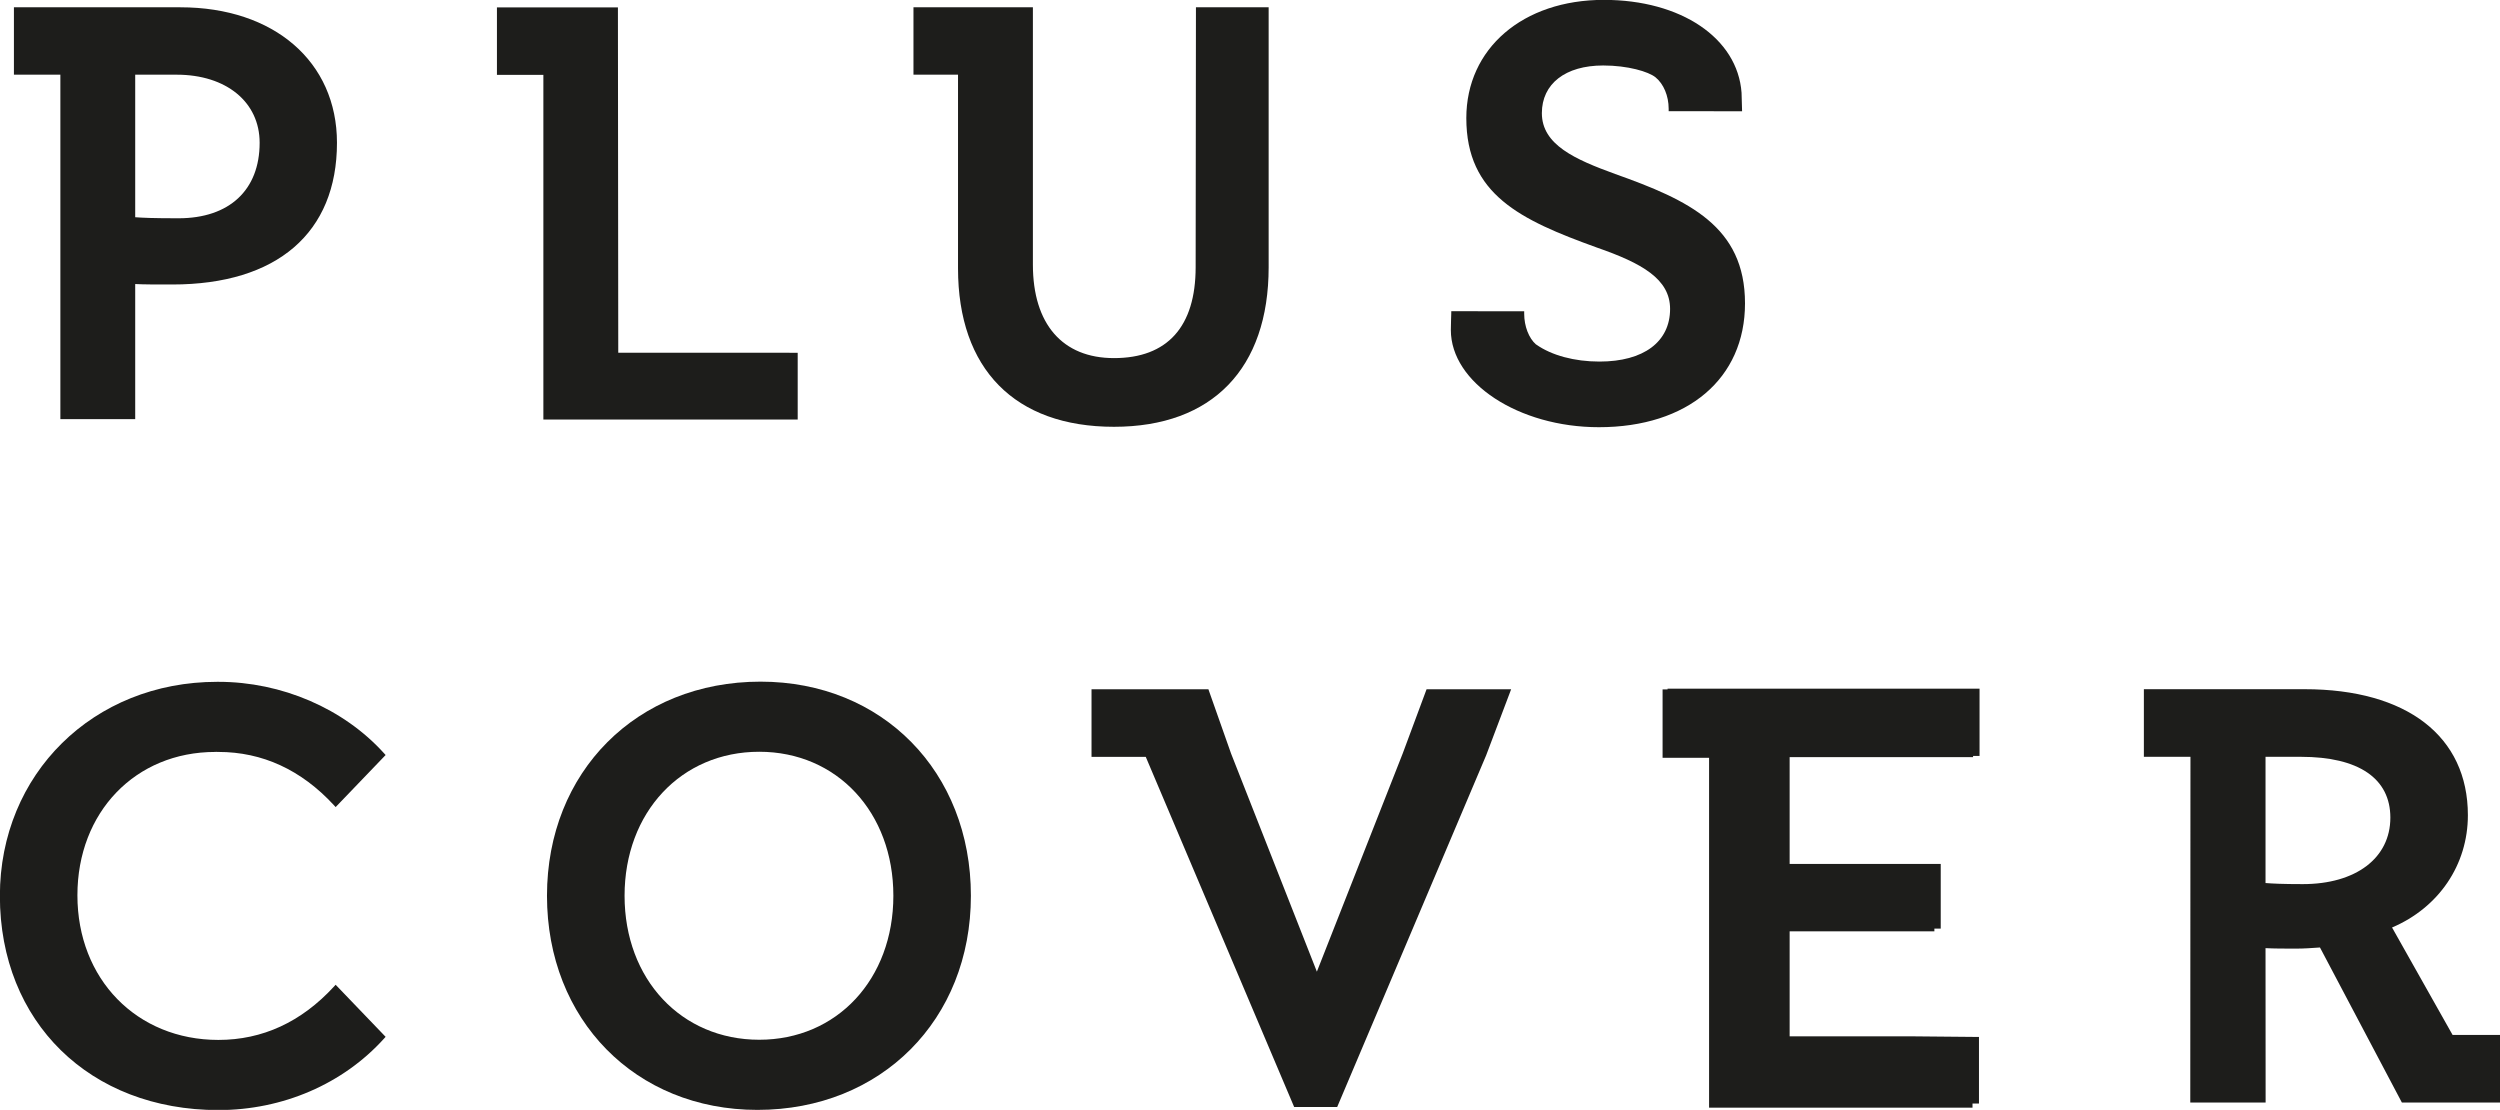 <?xml version="1.0" encoding="UTF-8" standalone="no"?>
<!-- Created with Inkscape (http://www.inkscape.org/) -->

<svg
   width="83.162mm"
   height="36.919mm"
   viewBox="0 0 83.162 36.919"
   version="1.1"
   id="svg1"
   inkscape:export-filename="bitmap.png"
   inkscape:export-xdpi="96"
   inkscape:export-ydpi="96"
   xmlns:inkscape="http://www.inkscape.org/namespaces/inkscape"
   xmlns:sodipodi="http://sodipodi.sourceforge.net/DTD/sodipodi-0.dtd"
   xmlns="http://www.w3.org/2000/svg"
   xmlns:svg="http://www.w3.org/2000/svg">
  <sodipodi:namedview
     id="namedview1"
     pagecolor="#ffffff"
     bordercolor="#000000"
     borderopacity="0.25"
     inkscape:showpageshadow="2"
     inkscape:pageopacity="0.0"
     inkscape:pagecheckerboard="0"
     inkscape:deskcolor="#d1d1d1"
     inkscape:document-units="mm"
     inkscape:export-bgcolor="#ffffff00" />
  <defs
     id="defs1">
    <clipPath
       clipPathUnits="userSpaceOnUse"
       id="clipPath25">
      <path
         d="M 0,10194.939 H 1919.984 V 0 H 0 Z"
         transform="translate(-101.768,-10088.095)"
         id="path25" />
    </clipPath>
    <clipPath
       clipPathUnits="userSpaceOnUse"
       id="clipPath27">
      <path
         d="M 0,10194.939 H 1919.984 V 0 H 0 Z"
         transform="translate(-143.198,-10107.744)"
         id="path27" />
    </clipPath>
    <clipPath
       clipPathUnits="userSpaceOnUse"
       id="clipPath29">
      <path
         d="M 0,10194.939 H 1919.984 V 0 H 0 Z"
         transform="translate(-197.674,-10083.486)"
         id="path29" />
    </clipPath>
    <clipPath
       clipPathUnits="userSpaceOnUse"
       id="clipPath31">
      <path
         d="M 0,10194.939 H 1919.984 V 0 H 0 Z"
         transform="translate(-237.233,-10092.268)"
         id="path31" />
    </clipPath>
    <clipPath
       clipPathUnits="userSpaceOnUse"
       id="clipPath33">
      <path
         d="M 0,10194.939 H 1919.984 V 0 H 0 Z"
         transform="translate(-217.2,-10037.629)"
         id="path33" />
    </clipPath>
    <clipPath
       clipPathUnits="userSpaceOnUse"
       id="clipPath35">
      <path
         d="M 0,10194.939 H 1919.984 V 0 H 0 Z"
         transform="translate(-302.07,-10025.31)"
         id="path35" />
    </clipPath>
    <clipPath
       clipPathUnits="userSpaceOnUse"
       id="clipPath37">
      <path
         d="M 0,10194.939 H 1919.984 V 0 H 0 Z"
         transform="translate(-105.23,-10037.772)"
         id="path37" />
    </clipPath>
    <clipPath
       clipPathUnits="userSpaceOnUse"
       id="clipPath39">
      <path
         d="M 0,10194.939 H 1919.984 V 0 H 0 Z"
         transform="translate(-156.524,-10010.634)"
         id="path39" />
    </clipPath>
    <clipPath
       clipPathUnits="userSpaceOnUse"
       id="clipPath41">
      <path
         d="M 0,10194.939 H 1919.984 V 0 H 0 Z"
         transform="translate(-242.172,-10043.668)"
         id="path41" />
    </clipPath>
  </defs>
  <g
     inkscape:label="Capa 1"
     inkscape:groupmode="layer"
     id="layer1"
     transform="translate(-60.06,-62.177)">
    <path
       id="path24"
       d="m 0,0 c -2.423,0 -3.403,0.047 -4.083,0.099 v 13.432 h 3.91 c 4.673,0 7.816,-2.58 7.816,-6.415 C 7.643,2.658 4.784,0 0,0 m 0.172,19.882 h -15.684 v -6.351 h 4.377 v -32.458 h 7.052 v 12.731 c 0.797,-0.044 1.857,-0.044 3.499,-0.044 9.861,0 15.514,4.865 15.514,13.356 0,7.635 -5.93,12.766 -14.758,12.766"
       style="fill:#1d1d1b icc-color(Display, 0.114, 0.114, 0.106);fill-opacity:1;fill-rule:nonzero;stroke:none"
       transform="matrix(0.353,0,0,-0.353,65.999,69.438)"
       clip-path="url(#clipPath25)" />
    <path
       id="path26"
       d="m 0,0 v 0.235 h -11.401 v -6.359 h 4.376 V -38.6 h 23.966 v 6.289 l -16.909,0.006 z"
       style="fill:#1d1d1b icc-color(Display, 0.114, 0.114, 0.106);fill-opacity:1;fill-rule:nonzero;stroke:none"
       transform="matrix(0.353,0,0,-0.353,80.615,62.506)"
       clip-path="url(#clipPath27)" />
    <path
       id="path28"
       d="m 0,0 c 0,-5.608 -2.663,-8.57 -7.697,-8.57 -4.857,0 -7.64,3.212 -7.64,8.805 v 24.256 h -11.254 v -6.353 h 4.198 V -0.113 c 0,-9.488 5.356,-14.93 14.696,-14.93 9.265,0 14.576,5.486 14.576,15.043 V 24.491 H 0.028 Z"
       style="fill:#1d1d1b icc-color(Display, 0.114, 0.114, 0.106);fill-opacity:1;fill-rule:nonzero;stroke:none"
       transform="matrix(0.353,0,0,-0.353,99.833,71.064)"
       clip-path="url(#clipPath29)" />
    <path
       id="path30"
       d="m 0,0 c -3.78,1.374 -6.91,2.754 -6.91,5.733 0,2.769 2.216,4.493 5.779,4.493 2.315,0 4.268,-0.577 4.932,-1.115 C 4.567,8.487 5.039,7.353 5.039,6.155 V 5.92 l 6.919,-0.009 -0.05,1.744 c -0.374,5.157 -5.712,8.753 -12.977,8.753 -7.632,0 -12.96,-4.58 -12.96,-11.143 0,-7.199 5.092,-9.592 12.292,-12.193 4.265,-1.482 6.91,-2.969 6.91,-5.789 0,-3.1 -2.49,-4.959 -6.657,-4.959 -2.345,0 -4.509,0.583 -5.952,1.602 l -0.03,0.014 c -0.673,0.589 -1.109,1.719 -1.109,2.886 v 0.236 l -6.87,0.009 -0.004,-0.233 c 0,0 -0.038,-1.118 -0.038,-1.54 0,-4.965 6.386,-9.158 13.95,-9.158 8.365,0 13.77,4.578 13.77,11.671 C 12.233,-4.93 6.932,-2.467 0,0"
       style="fill:#1d1d1b icc-color(Display, 0.114, 0.114, 0.106);fill-opacity:1;fill-rule:nonzero;stroke:none"
       transform="matrix(0.353,0,0,-0.353,113.789,67.965)"
       clip-path="url(#clipPath31)" />
    <path
       id="path32"
       d="m 0,0 -8.089,-20.561 -8.085,20.552 -2.137,6.058 H -29.325 V -0.32 h 5.111 l 13.921,-32.846 0.062,-0.148 h 4.056 l 14.037,33.137 2.356,6.226 h -7.97 z"
       style="fill:#1d1d1b icc-color(Display, 0.114, 0.114, 0.106);fill-opacity:1;fill-rule:nonzero;stroke:none"
       transform="matrix(0.353,0,0,-0.353,106.721,87.241)"
       clip-path="url(#clipPath33)" />
    <path
       id="path34"
       d="m 0,0 c -1.91,0 -2.84,0.049 -3.509,0.102 v 11.894 h 3.336 c 5.435,0 8.427,-2.032 8.427,-5.733 C 8.254,2.46 5.013,0 0,0 M 14.117,-14.21 8.414,-4.089 c 4.416,1.884 7.146,5.914 7.146,10.585 0,7.434 -5.753,11.872 -15.382,11.872 h -15.151 v -6.372 h 4.39 L -10.6,-20.581 h 7.1 l -0.009,14.548 c 0.797,-0.044 1.835,-0.044 2.925,-0.044 0.695,0 1.389,0.049 2.123,0.101 l 0.082,0.006 7.652,-14.486 0.067,-0.125 h 9.259 v 6.371 z"
       style="fill:#1d1d1b icc-color(Display, 0.114, 0.114, 0.106);fill-opacity:1;fill-rule:nonzero;stroke:none"
       transform="matrix(0.353,0,0,-0.353,136.661,91.587)"
       clip-path="url(#clipPath35)" />
    <path
       id="path36"
       d="M 0,0 C 0.017,0 0.039,0 0.058,0.006 L 0.294,0 c 4.144,0 7.808,-1.686 10.88,-5.011 l 0.169,-0.186 4.71,4.906 -0.145,0.16 C 12.1,4.089 6.263,6.607 0.294,6.607 H 0.179 c -11.675,0 -20.476,-8.676 -20.476,-20.175 0,-11.881 8.468,-20.18 20.591,-20.18 6.058,0 11.748,2.458 15.614,6.741 l 0.145,0.16 -4.71,4.907 -0.169,-0.184 c -3.072,-3.331 -6.731,-5.014 -10.88,-5.014 -7.697,0 -13.285,5.731 -13.285,13.627 C -12.991,-5.678 -7.529,0 0,0"
       style="fill:#1d1d1b icc-color(Display, 0.114, 0.114, 0.106);fill-opacity:1;fill-rule:nonzero;stroke:none"
       transform="matrix(0.353,0,0,-0.353,67.221,87.19)"
       clip-path="url(#clipPath37)" />
    <path
       id="path38"
       d="m 0,0 c -7.354,0 -12.691,5.704 -12.691,13.569 0,7.862 5.337,13.569 12.691,13.569 7.325,0 12.639,-5.707 12.639,-13.569 C 12.639,5.704 7.325,0 0,0 m 0.121,33.745 c -11.659,0 -20.123,-8.485 -20.123,-20.176 0,-11.694 8.343,-20.179 19.829,-20.179 11.66,0 20.118,8.485 20.118,20.179 0,11.691 -8.338,20.176 -19.824,20.176"
       style="fill:#1d1d1b icc-color(Display, 0.114, 0.114, 0.106);fill-opacity:1;fill-rule:nonzero;stroke:none"
       transform="matrix(0.353,0,0,-0.353,85.316,96.764)"
       clip-path="url(#clipPath39)" />
    <path
       id="path40"
       d="m 0,0 h -0.469 v -6.446 h 4.381 v -32.971 h 24.825 v 0.393 h 0.609 v 6.272 L 22.78,-32.69 H 11.504 v 9.89 h 13.64 v 0.257 h 0.598 v 6.098 H 11.504 V -6.383 H 28.79 v 0.114 H 29.4 V 0.067 H 0 Z"
       style="fill:#1d1d1b icc-color(Display, 0.114, 0.114, 0.106);fill-opacity:1;fill-rule:nonzero;stroke:none"
       transform="matrix(0.353,0,0,-0.353,115.531,85.11)"
       clip-path="url(#clipPath41)" />
  </g>
</svg>
